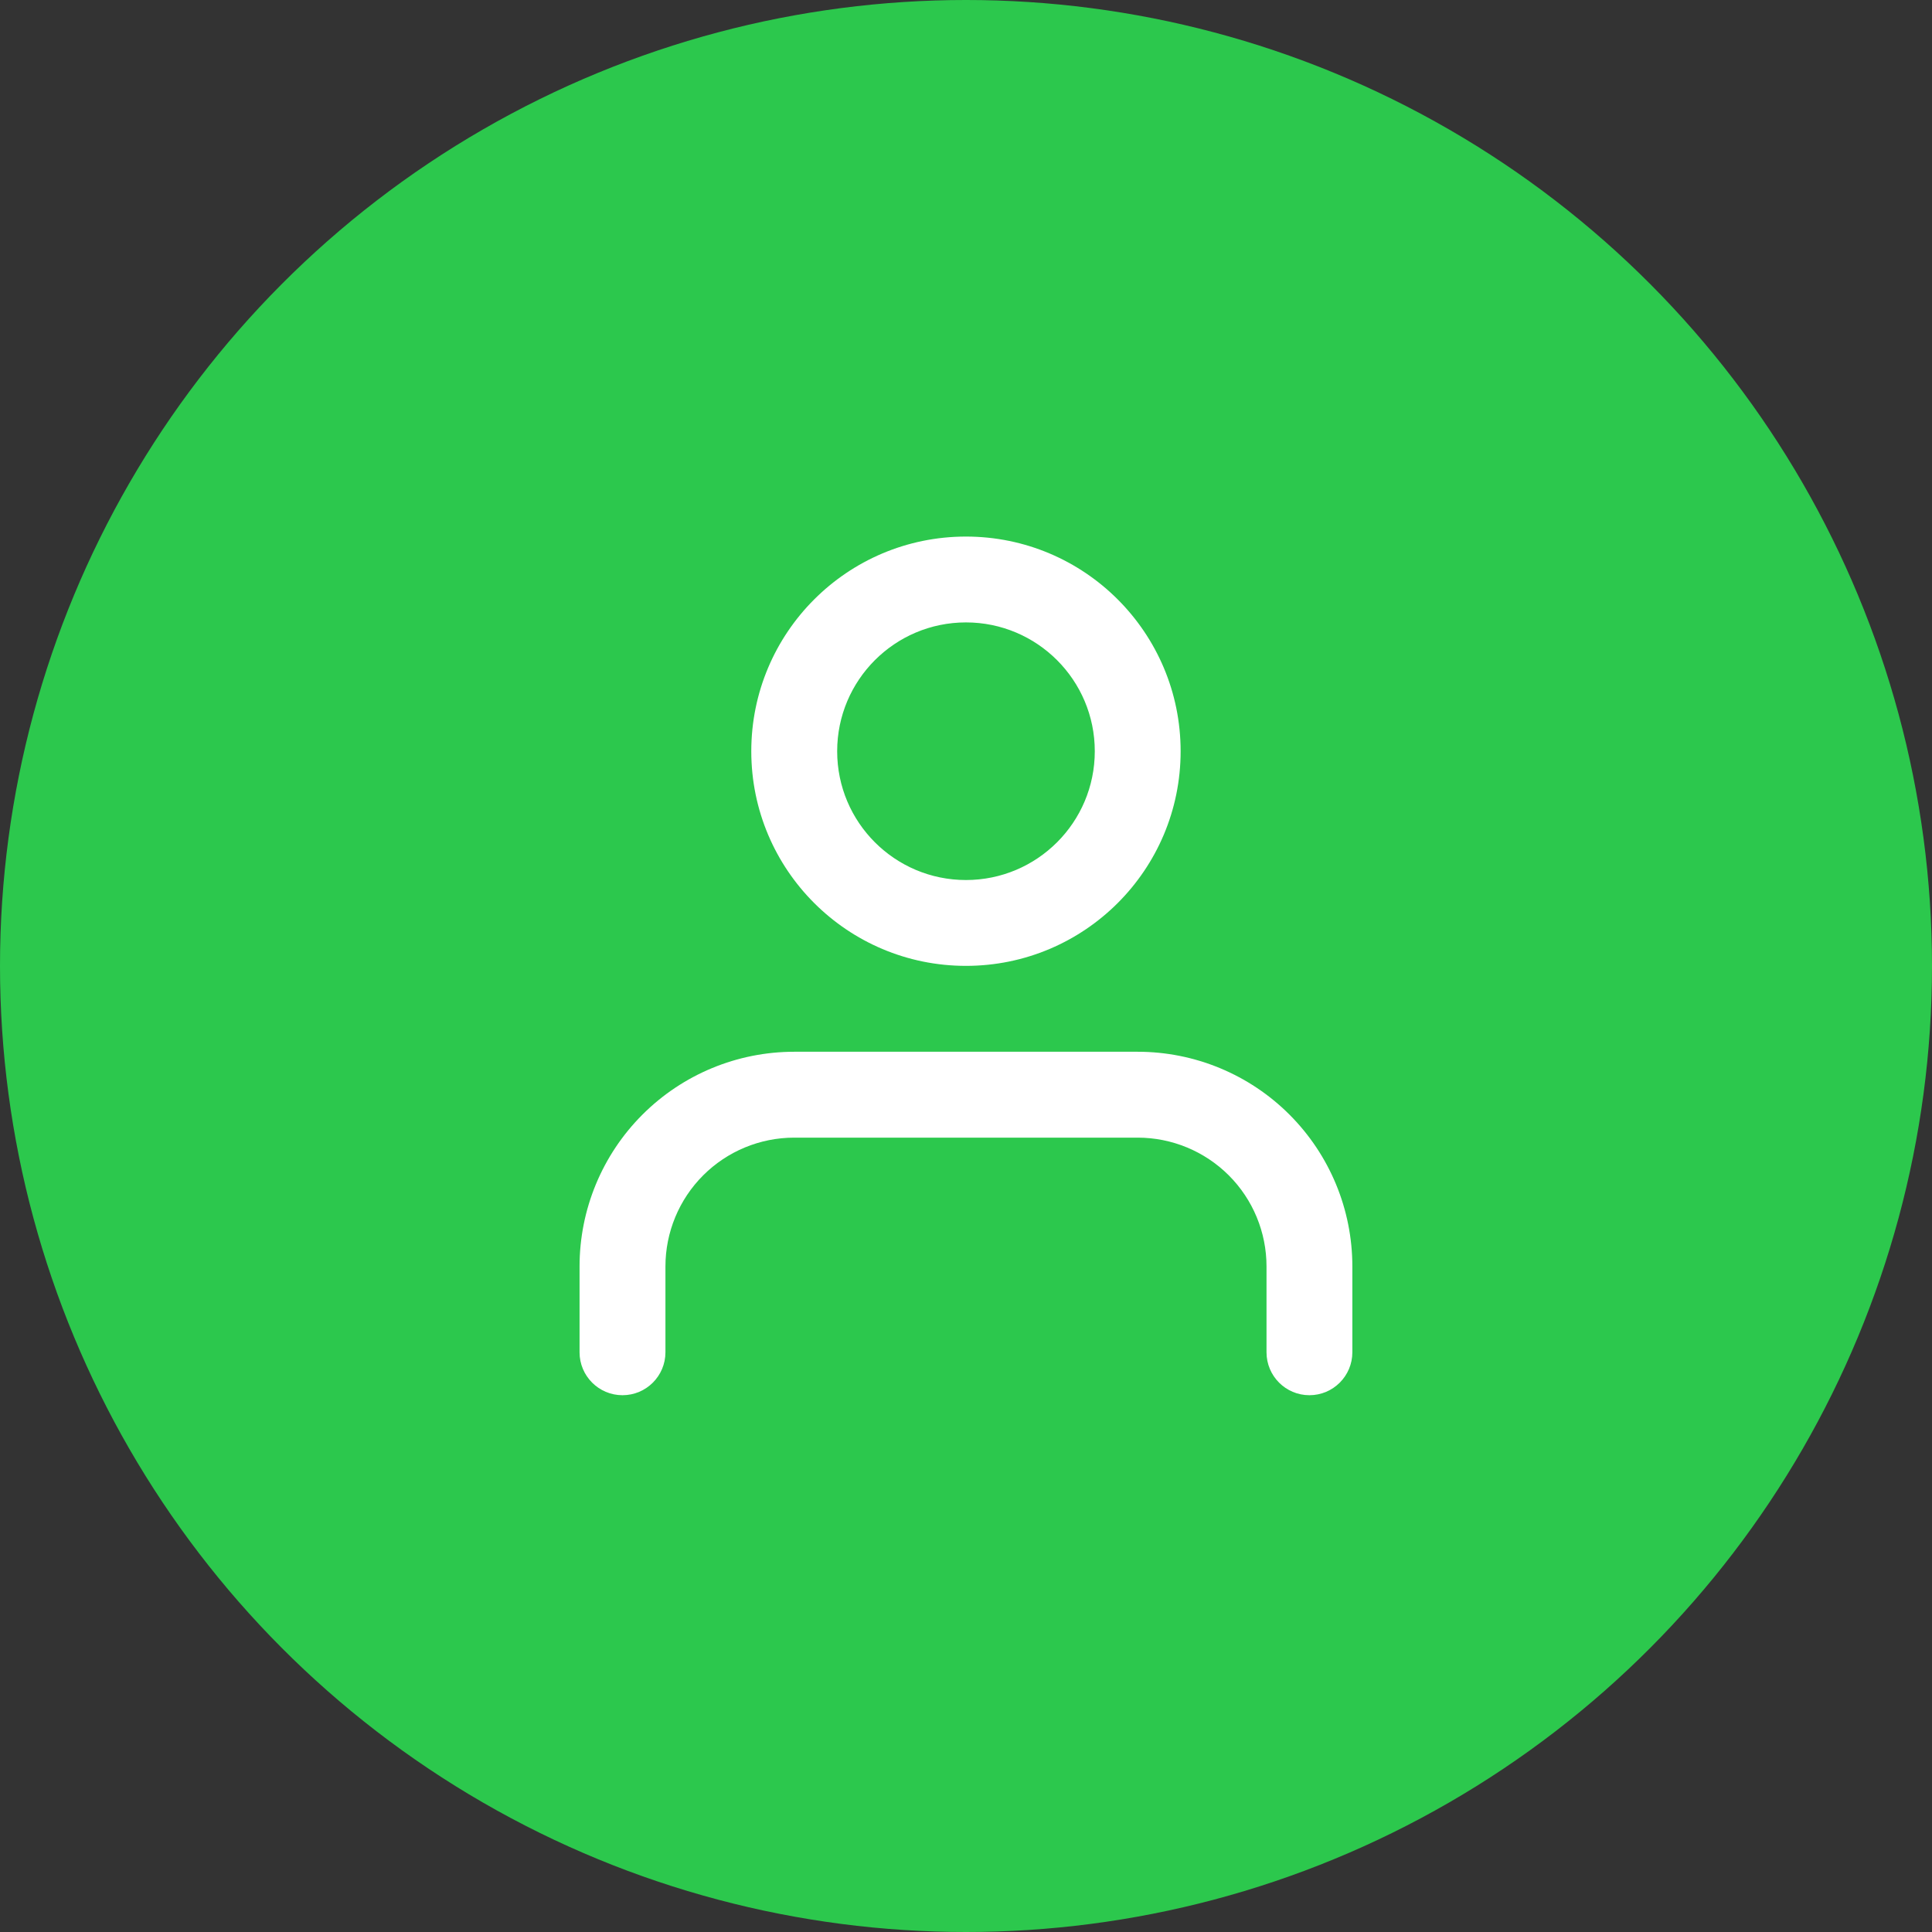 <svg width="44" height="44" viewBox="0 0 44 44" fill="none" xmlns="http://www.w3.org/2000/svg">
<rect x="0" y="0" width="44" height="44" fill="#333333" stroke="none"/>
<circle cx="22" cy="22" r="22" fill="#2CC84D"/>
<path fill-rule="evenodd" clip-rule="evenodd" d="M14.631 25.385C15.548 24.468 16.791 23.953 18.088 23.953H25.91C27.207 23.953 28.451 24.468 29.367 25.385C30.284 26.302 30.799 27.545 30.799 28.842V30.797C30.799 31.337 30.361 31.775 29.821 31.775C29.281 31.775 28.844 31.337 28.844 30.797V28.842C28.844 28.064 28.535 27.318 27.985 26.768C27.434 26.218 26.688 25.909 25.91 25.909H18.088C17.31 25.909 16.564 26.218 16.014 26.768C15.464 27.318 15.155 28.064 15.155 28.842V30.797C15.155 31.337 14.717 31.775 14.177 31.775C13.637 31.775 13.199 31.337 13.199 30.797V28.842C13.199 27.545 13.714 26.302 14.631 25.385Z" fill="white"/>
<path fill-rule="evenodd" clip-rule="evenodd" d="M21.999 14.175C20.379 14.175 19.066 15.489 19.066 17.109C19.066 18.729 20.379 20.042 21.999 20.042C23.619 20.042 24.933 18.729 24.933 17.109C24.933 15.489 23.619 14.175 21.999 14.175ZM17.11 17.109C17.11 14.409 19.299 12.22 21.999 12.22C24.699 12.22 26.888 14.409 26.888 17.109C26.888 19.809 24.699 21.997 21.999 21.997C19.299 21.997 17.11 19.809 17.11 17.109Z" fill="white"/>
</svg>

